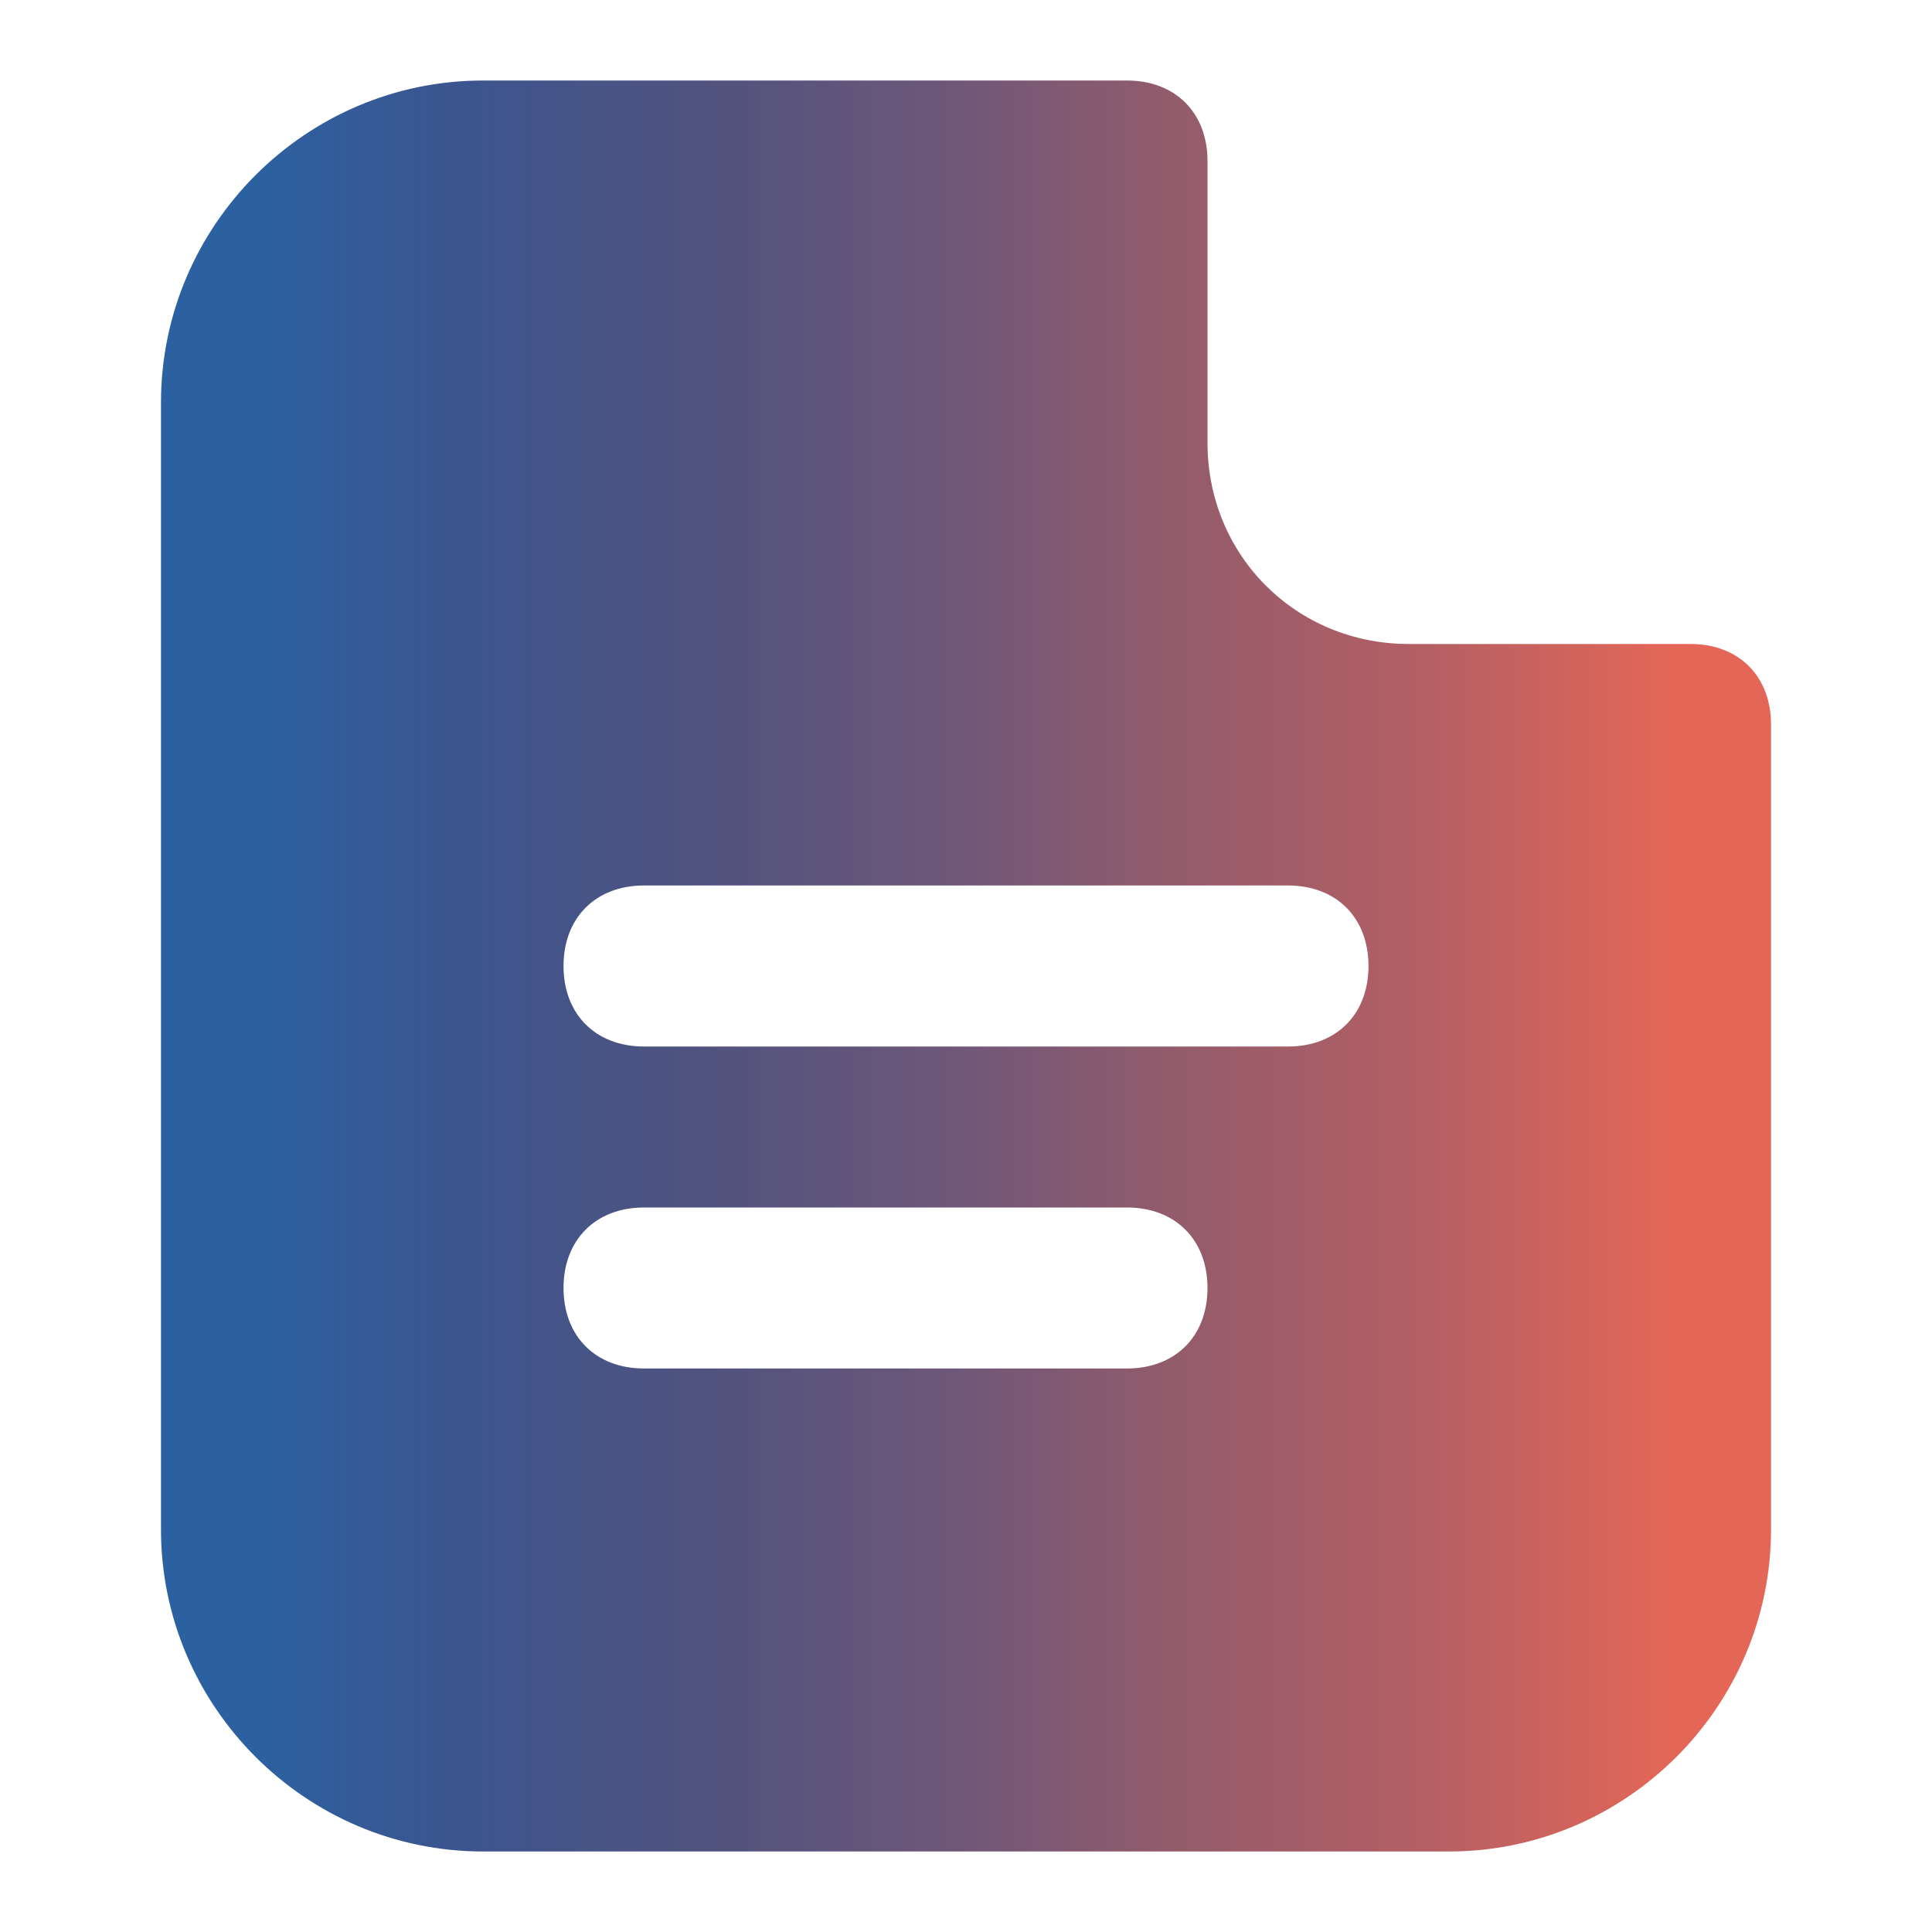 <svg width="40" height="40" viewBox="0 0 40 40" fill="none" xmlns="http://www.w3.org/2000/svg">
    <path
        d="M29.167 13.333C26.833 13.333 25 11.5 25 9.167V3.333C25 2.333 24.333 1.667 23.333 1.667H10C6.333 1.667 3.333 4.667 3.333 8.333V31.667C3.333 35.333 6.333 38.333 10 38.333H30C33.667 38.333 36.667 35.333 36.667 31.667V15C36.667 14 36 13.333 35 13.333H29.167ZM23.333 28.333H13.333C12.333 28.333 11.667 27.667 11.667 26.667C11.667 25.667 12.333 25 13.333 25H23.333C24.333 25 25 25.667 25 26.667C25 27.667 24.333 28.333 23.333 28.333ZM26.667 21.667H13.333C12.333 21.667 11.667 21 11.667 20C11.667 19 12.333 18.333 13.333 18.333H26.667C27.667 18.333 28.333 19 28.333 20C28.333 21 27.667 21.667 26.667 21.667Z"
        fill="url(#paint0_linear_11_487)" fill-opacity="0.9" />
    <defs>
        <linearGradient id="paint0_linear_11_487" x1="5.237" y1="20" x2="34.624" y2="20"
            gradientUnits="userSpaceOnUse">
            <stop stop-color="#155097" />
            <stop offset="0.14" stop-color="#264383" />
            <stop offset="0.316" stop-color="#3D4071" />
            <stop offset="0.485" stop-color="#5D456B" />
            <stop offset="0.643" stop-color="#864A5C" />
            <stop offset="0.829" stop-color="#AD4E53" />
            <stop offset="1" stop-color="#E15645" />
        </linearGradient>
    </defs>
</svg>
